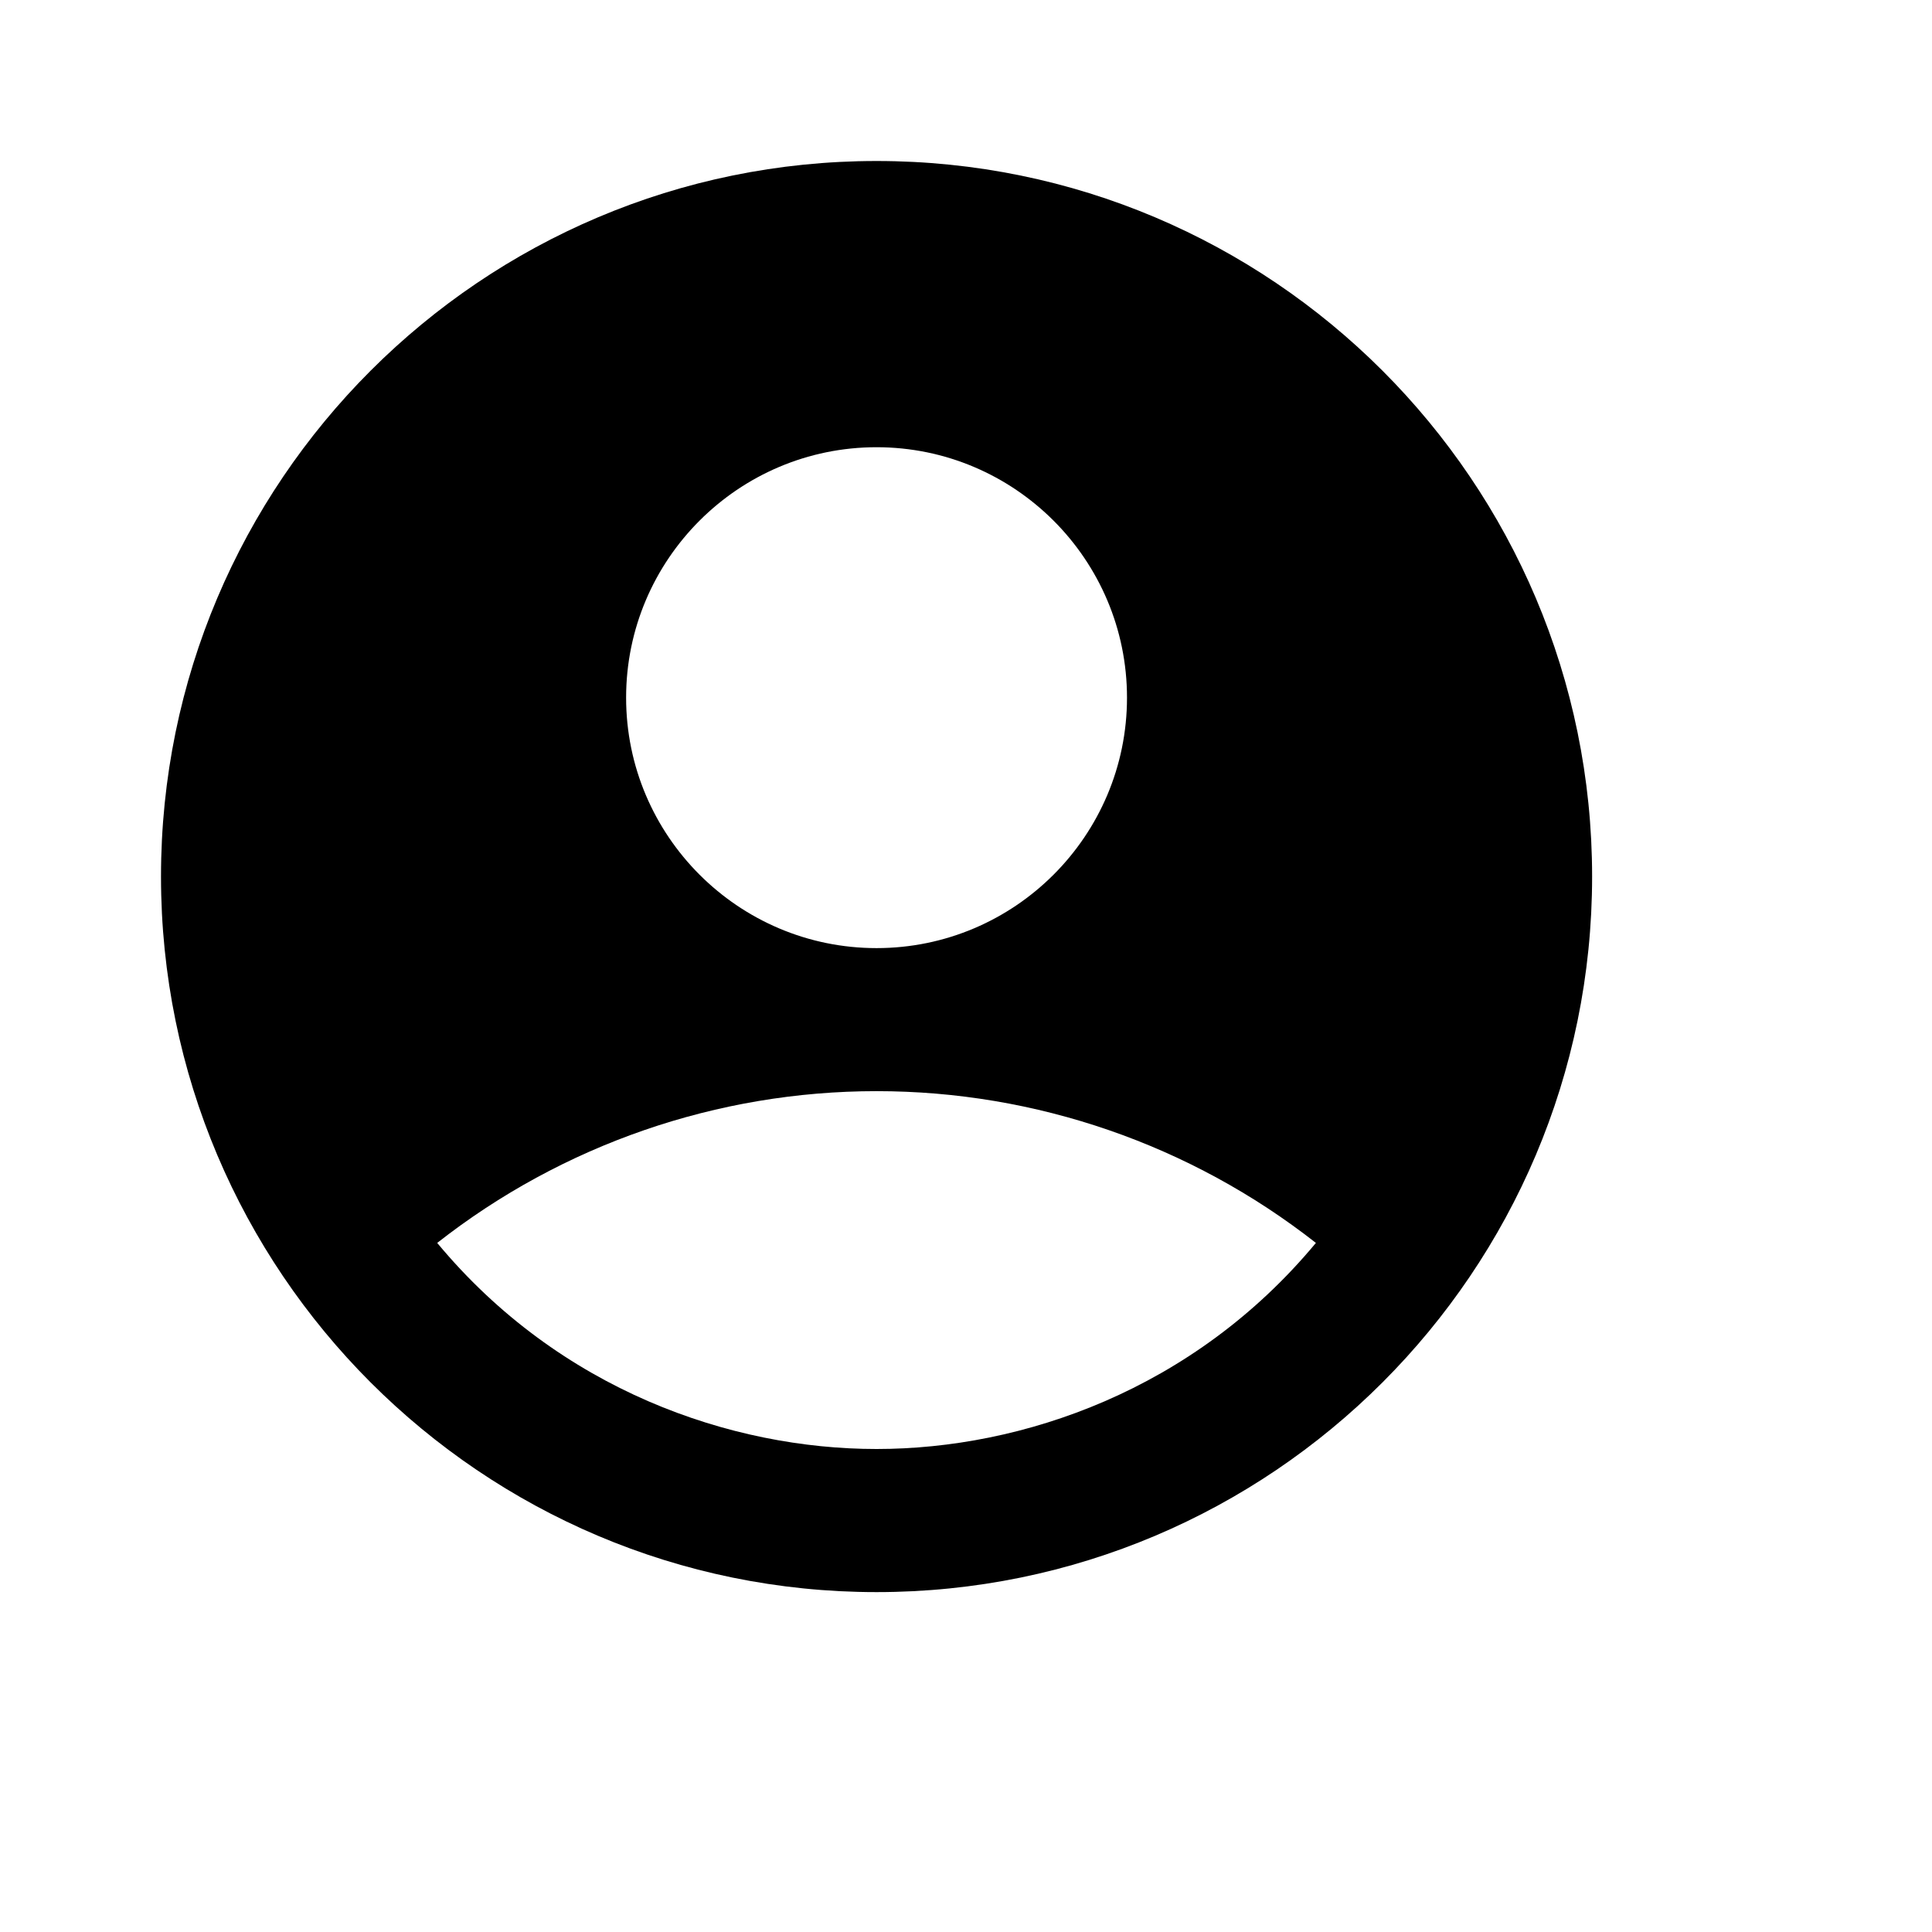 <svg width="27" height="27" viewBox="0 0 27 27" fill="none" xmlns="http://www.w3.org/2000/svg">
<path d="M12.25 2.25C6.73 2.25 2.25 6.73 2.25 12.25C2.25 17.77 6.73 22.25 12.25 22.25C17.77 22.25 22.25 17.77 22.25 12.25C22.25 6.73 17.77 2.25 12.25 2.25ZM12.25 6.25C14.18 6.25 15.75 7.82 15.75 9.75C15.75 11.68 14.18 13.25 12.25 13.25C10.32 13.25 8.75 11.68 8.75 9.75C8.75 7.82 10.32 6.25 12.25 6.25ZM12.25 20.25C10.22 20.25 7.82 19.43 6.11 17.37C7.862 15.996 10.024 15.249 12.25 15.249C14.476 15.249 16.638 15.996 18.39 17.37C16.68 19.43 14.28 20.25 12.25 20.25Z" fill="black"/>
</svg>

